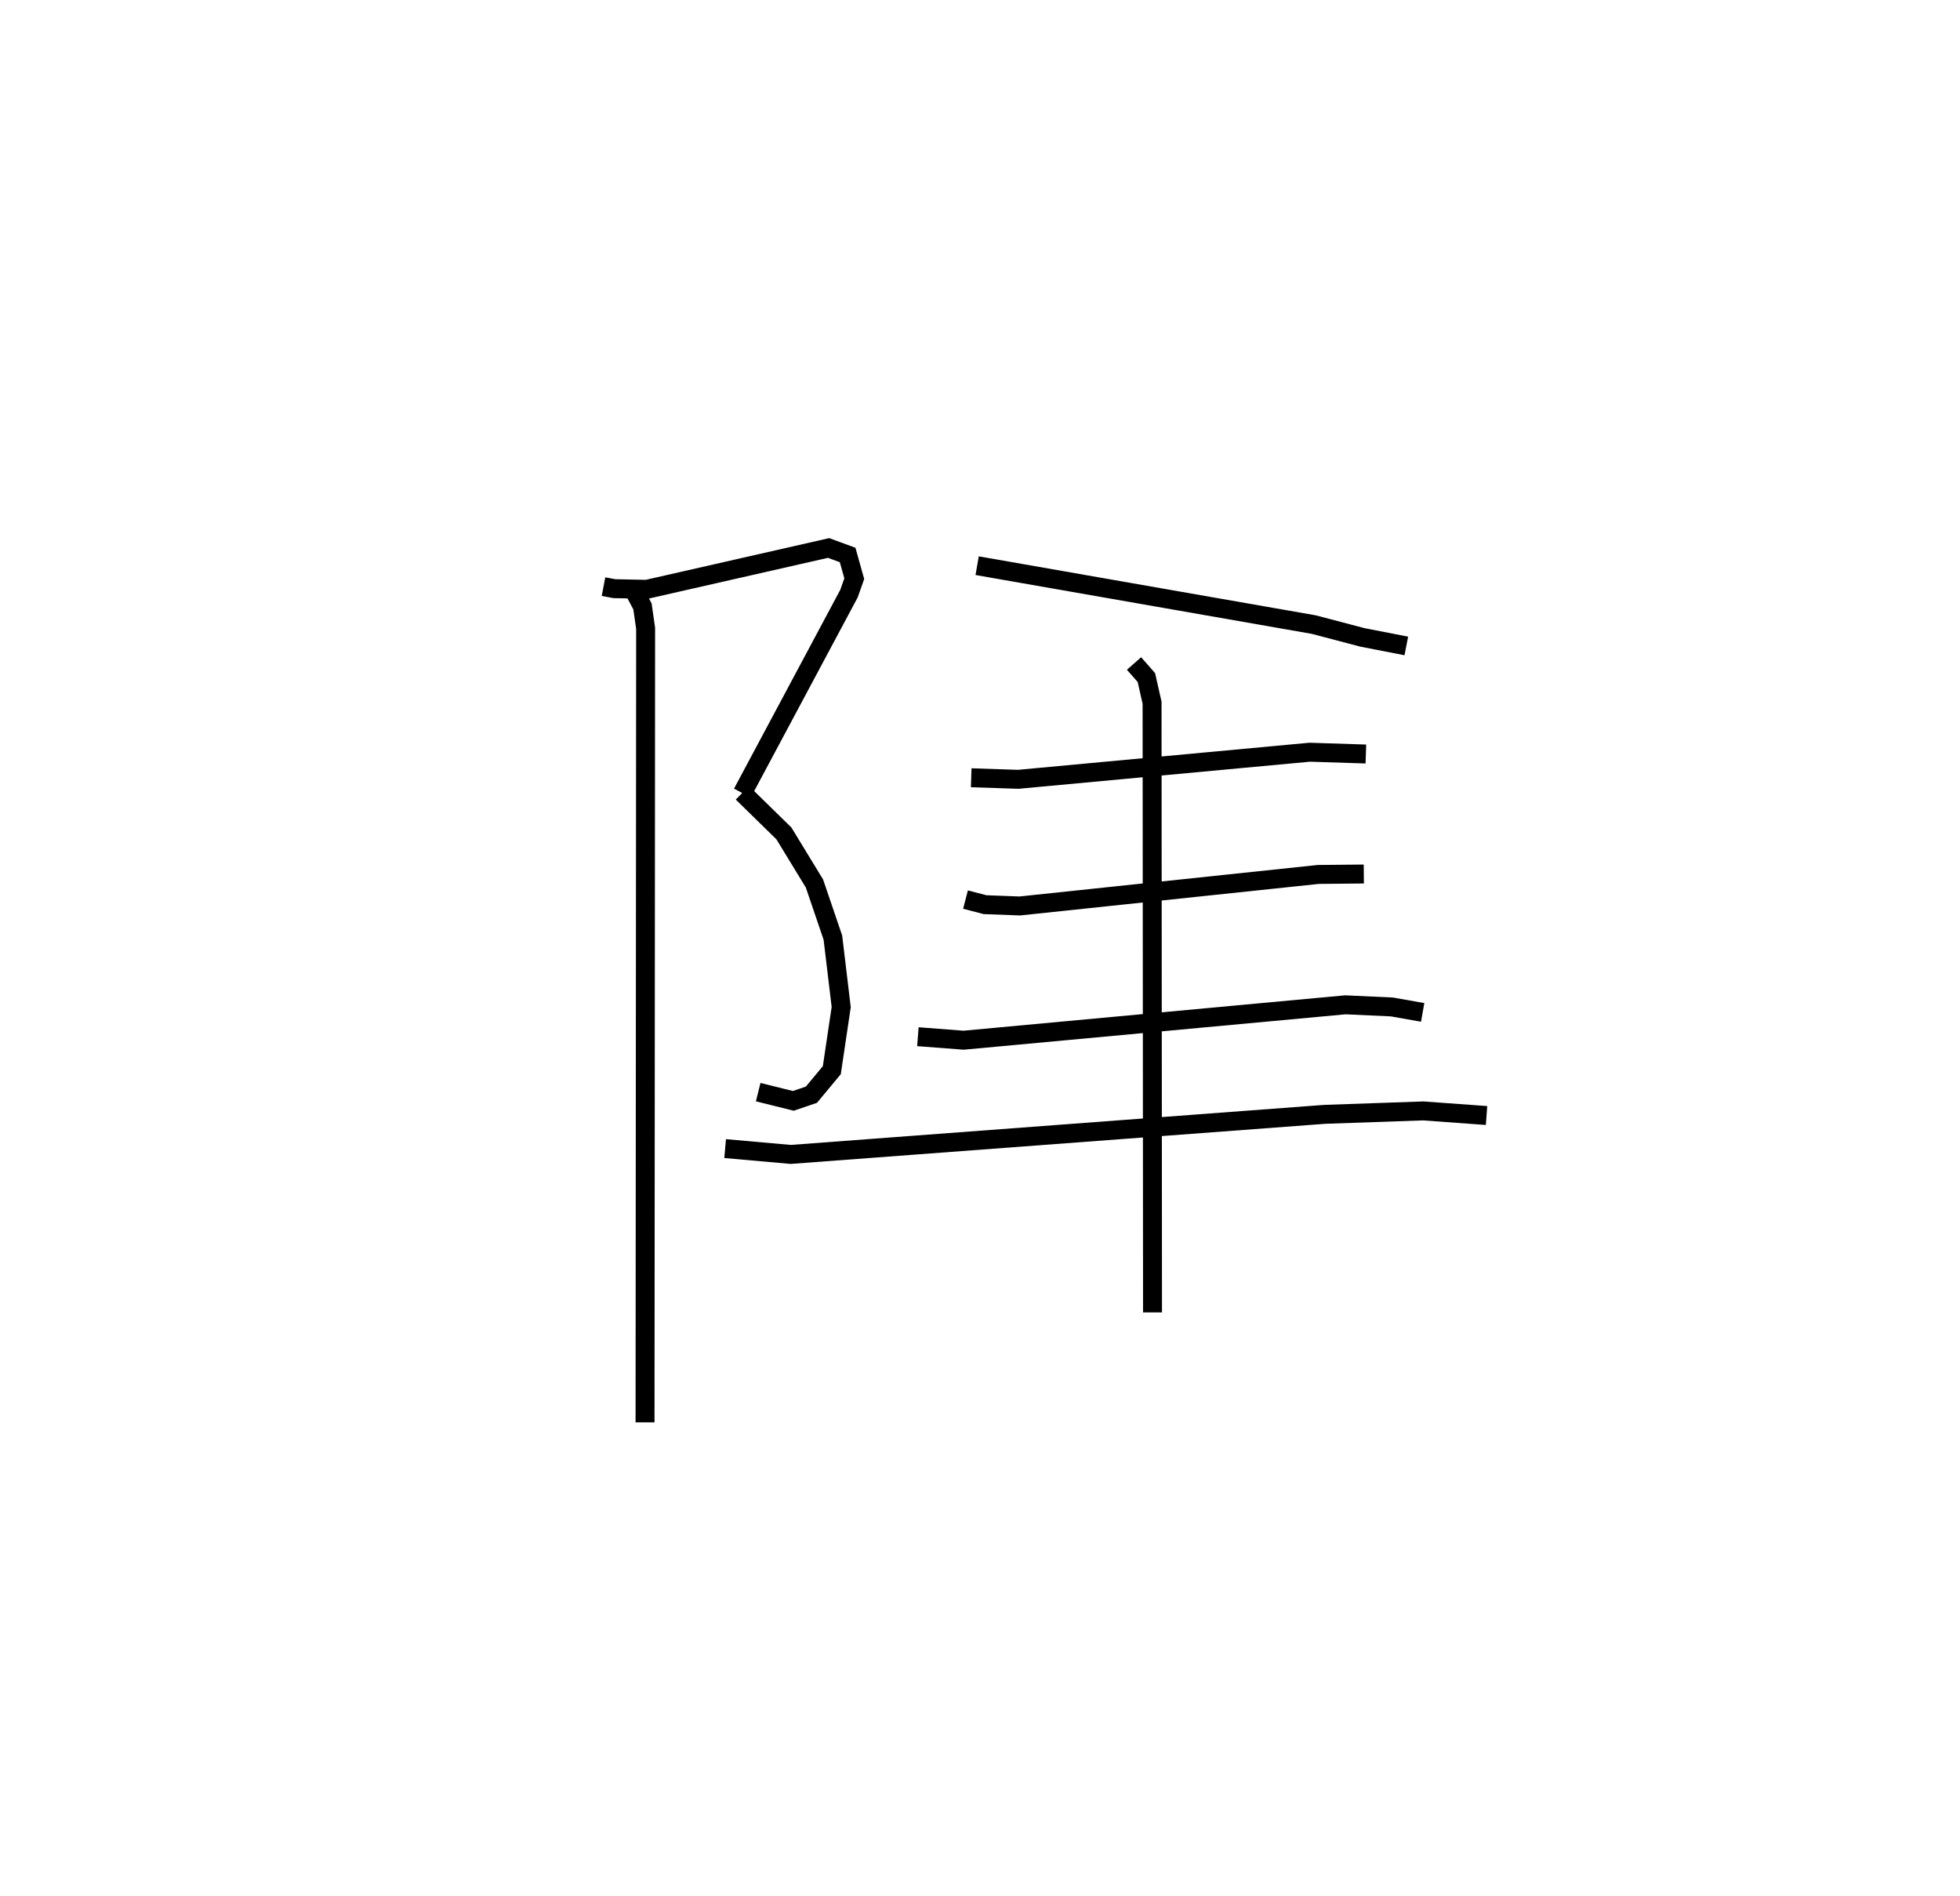 <?xml version="1.0" encoding="utf-8" ?>
<svg baseProfile="full" height="100.089" version="1.1" width="103.491" xmlns="http://www.w3.org/2000/svg" xmlns:ev="http://www.w3.org/2001/xml-events" xmlns:xlink="http://www.w3.org/1999/xlink"><defs /><rect fill="white" height="100.089" width="103.491" x="0" y="0" /><path d="M25,25 m0.0,0.0 m6.866,5.97 l0.571,0.108 1.708,0.035 l9.605,-2.183 1.006,0.369 l0.351,1.251 -0.278,0.786 l-5.63,10.534 m0.001,-0.015 l2.192,2.144 1.613,2.645 l0.973,2.857 0.439,3.667 l-0.496,3.33 -1.076,1.295 l-0.956,0.326 -1.855,-0.461 m-6.644,-26.644 l0.533,0.999 0.167,1.156 l-0.031,41.921 m17.536,-45.226 l17.77,3.11 2.576,0.677 l2.315,0.451 m-22.974,6.959 l2.481,0.082 15.391,-1.431 l2.966,0.095 m-21.14,7.685 l1.032,0.269 1.836,0.068 l15.757,-1.664 2.406,-0.023 m-23.545,8.589 l2.413,0.185 20.156,-1.868 l2.454,0.112 1.63,0.288 m-15.241,-18.42 l0.653,0.742 0.3,1.329 l0.024,32.187 m-22.566,-8.648 l3.465,0.308 28.191,-2.116 l5.211,-0.181 3.336,0.243 " fill="none" stroke="black" stroke-width="1" /></svg>